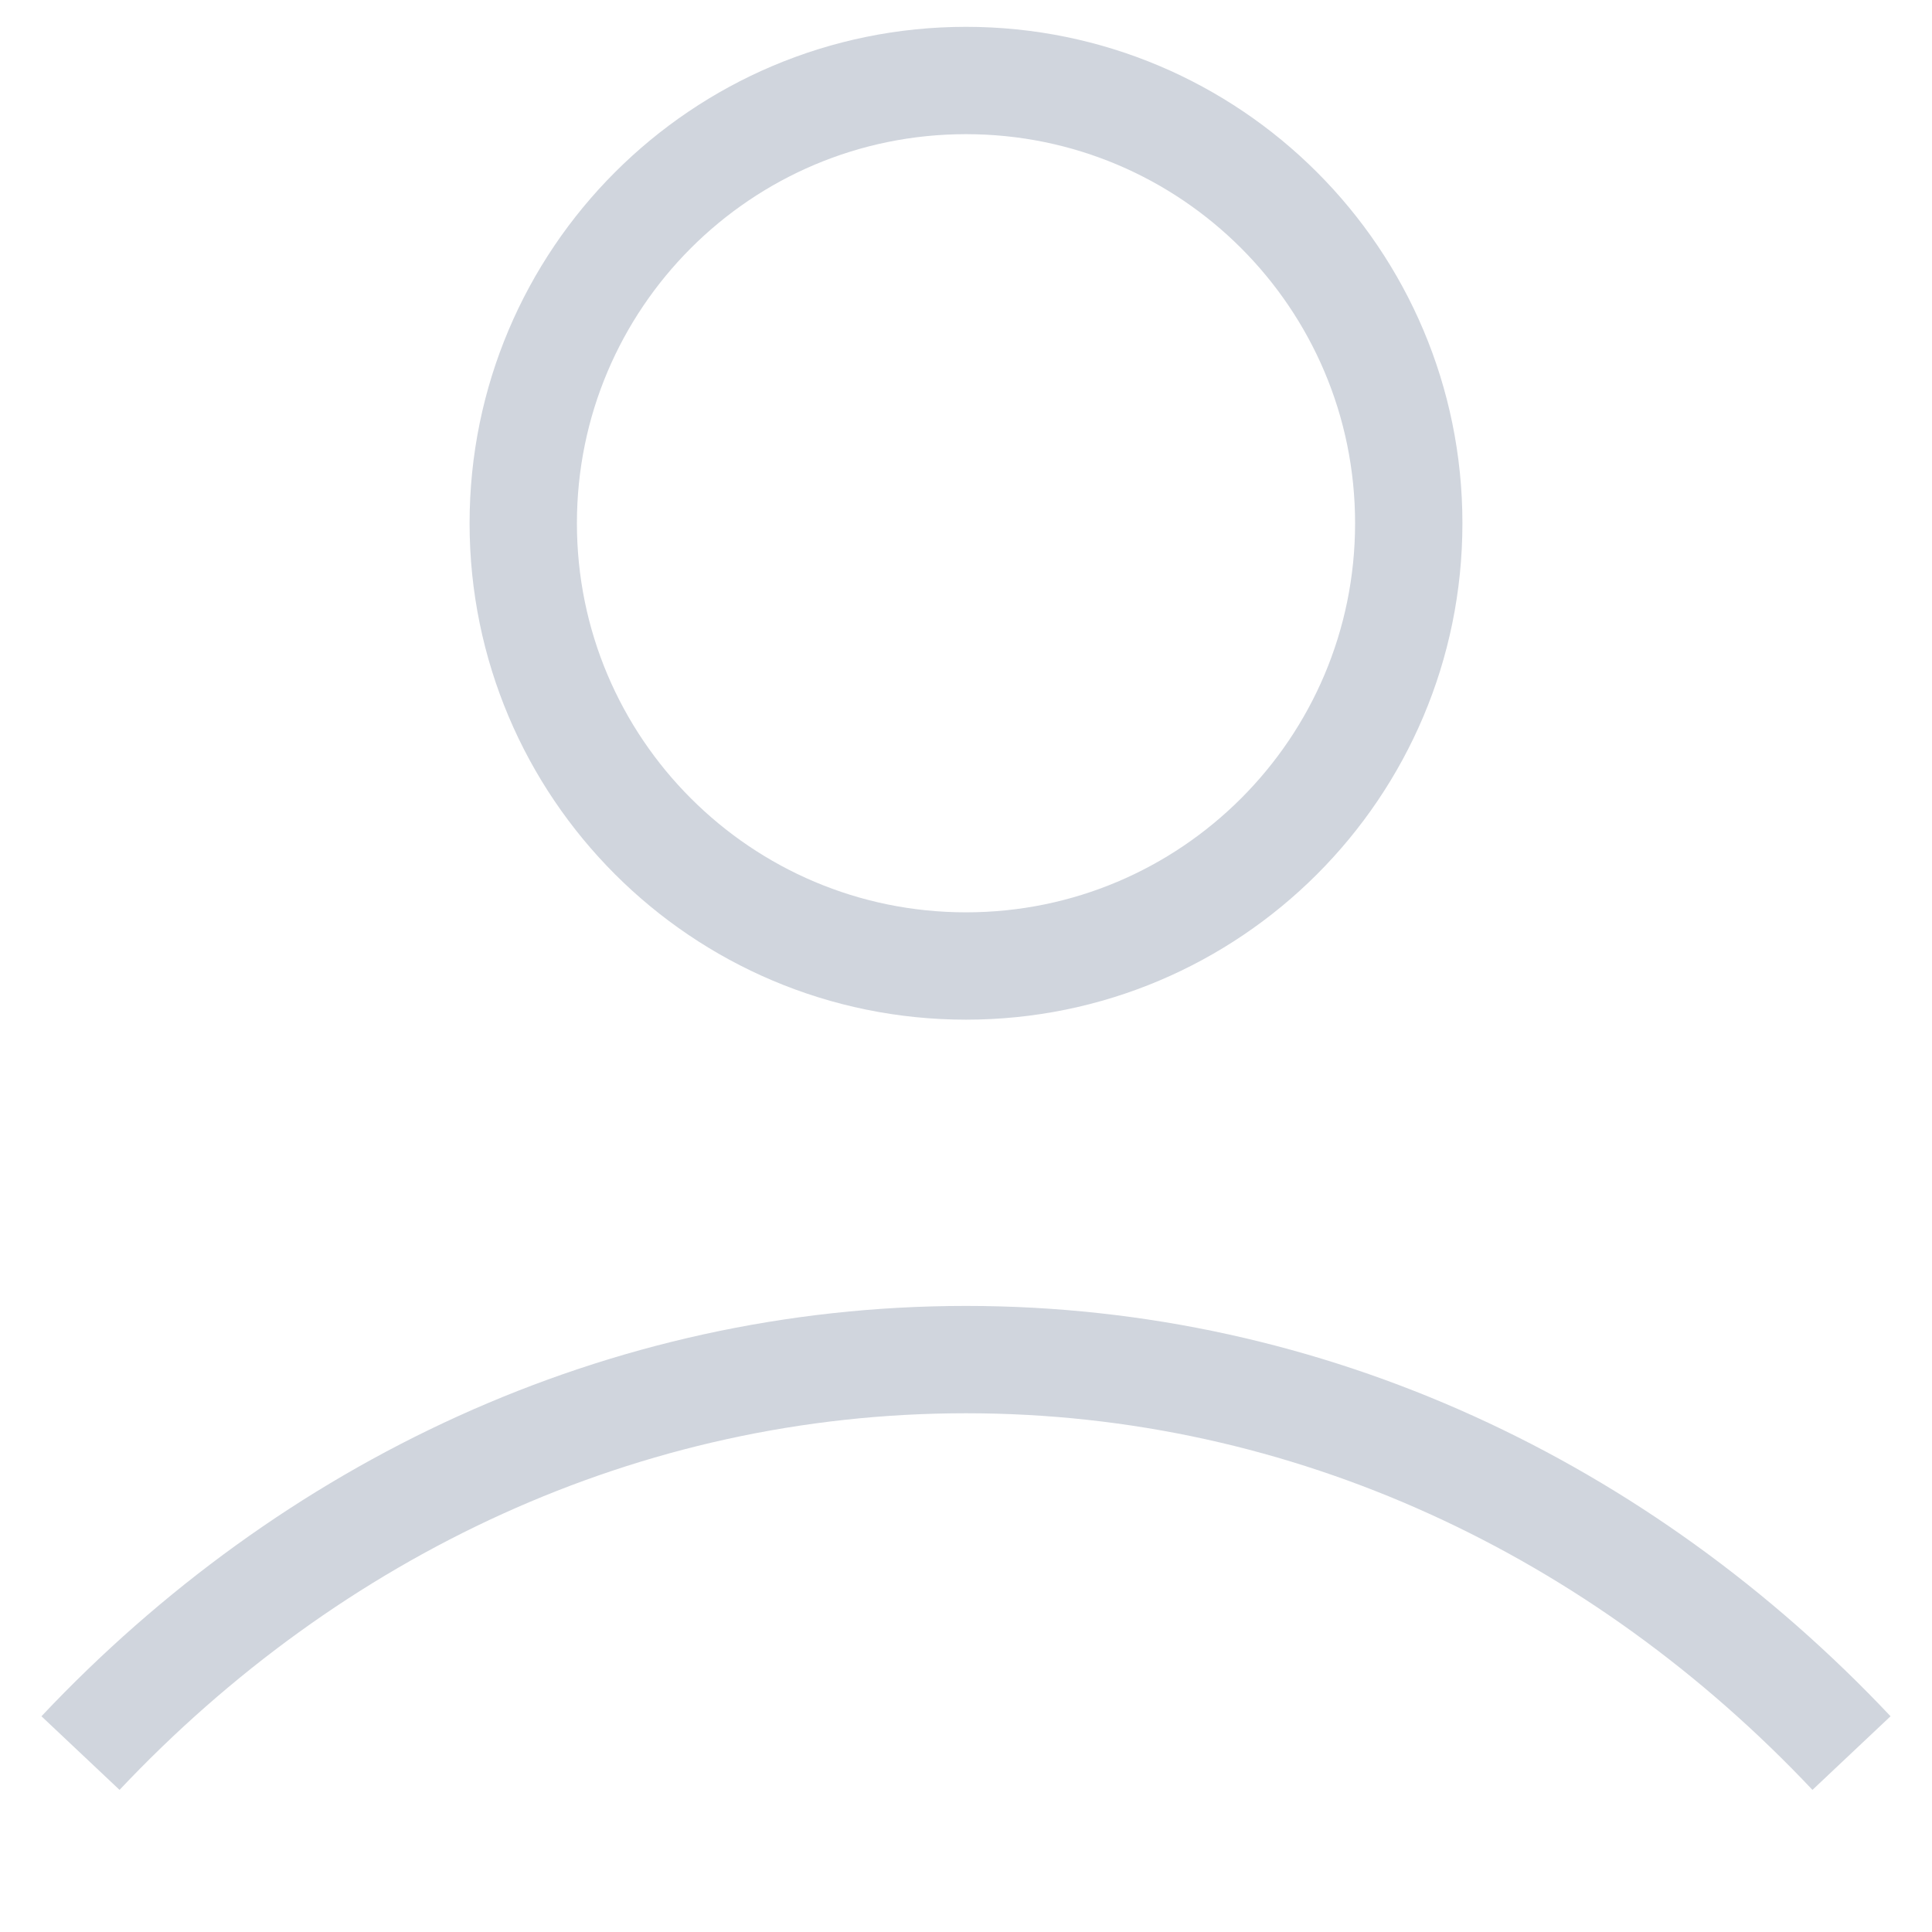 <svg width="18" height="18" viewBox="0 0 18 18" fill="none" xmlns="http://www.w3.org/2000/svg">
<path d="M0.75 16.333C2.891 14.062 5.798 12.667 9 12.667C12.202 12.667 15.109 14.062 17.25 16.333M13.125 4.875C13.125 7.153 11.278 9 9 9C6.722 9 4.875 7.153 4.875 4.875C4.875 2.597 6.722 0.75 9 0.75C11.278 0.75 13.125 2.597 13.125 4.875Z" stroke="#D0D5DD" strokeWidth="1.5" strokeLinecap="round" strokeLinejoin="round"/>
</svg>
